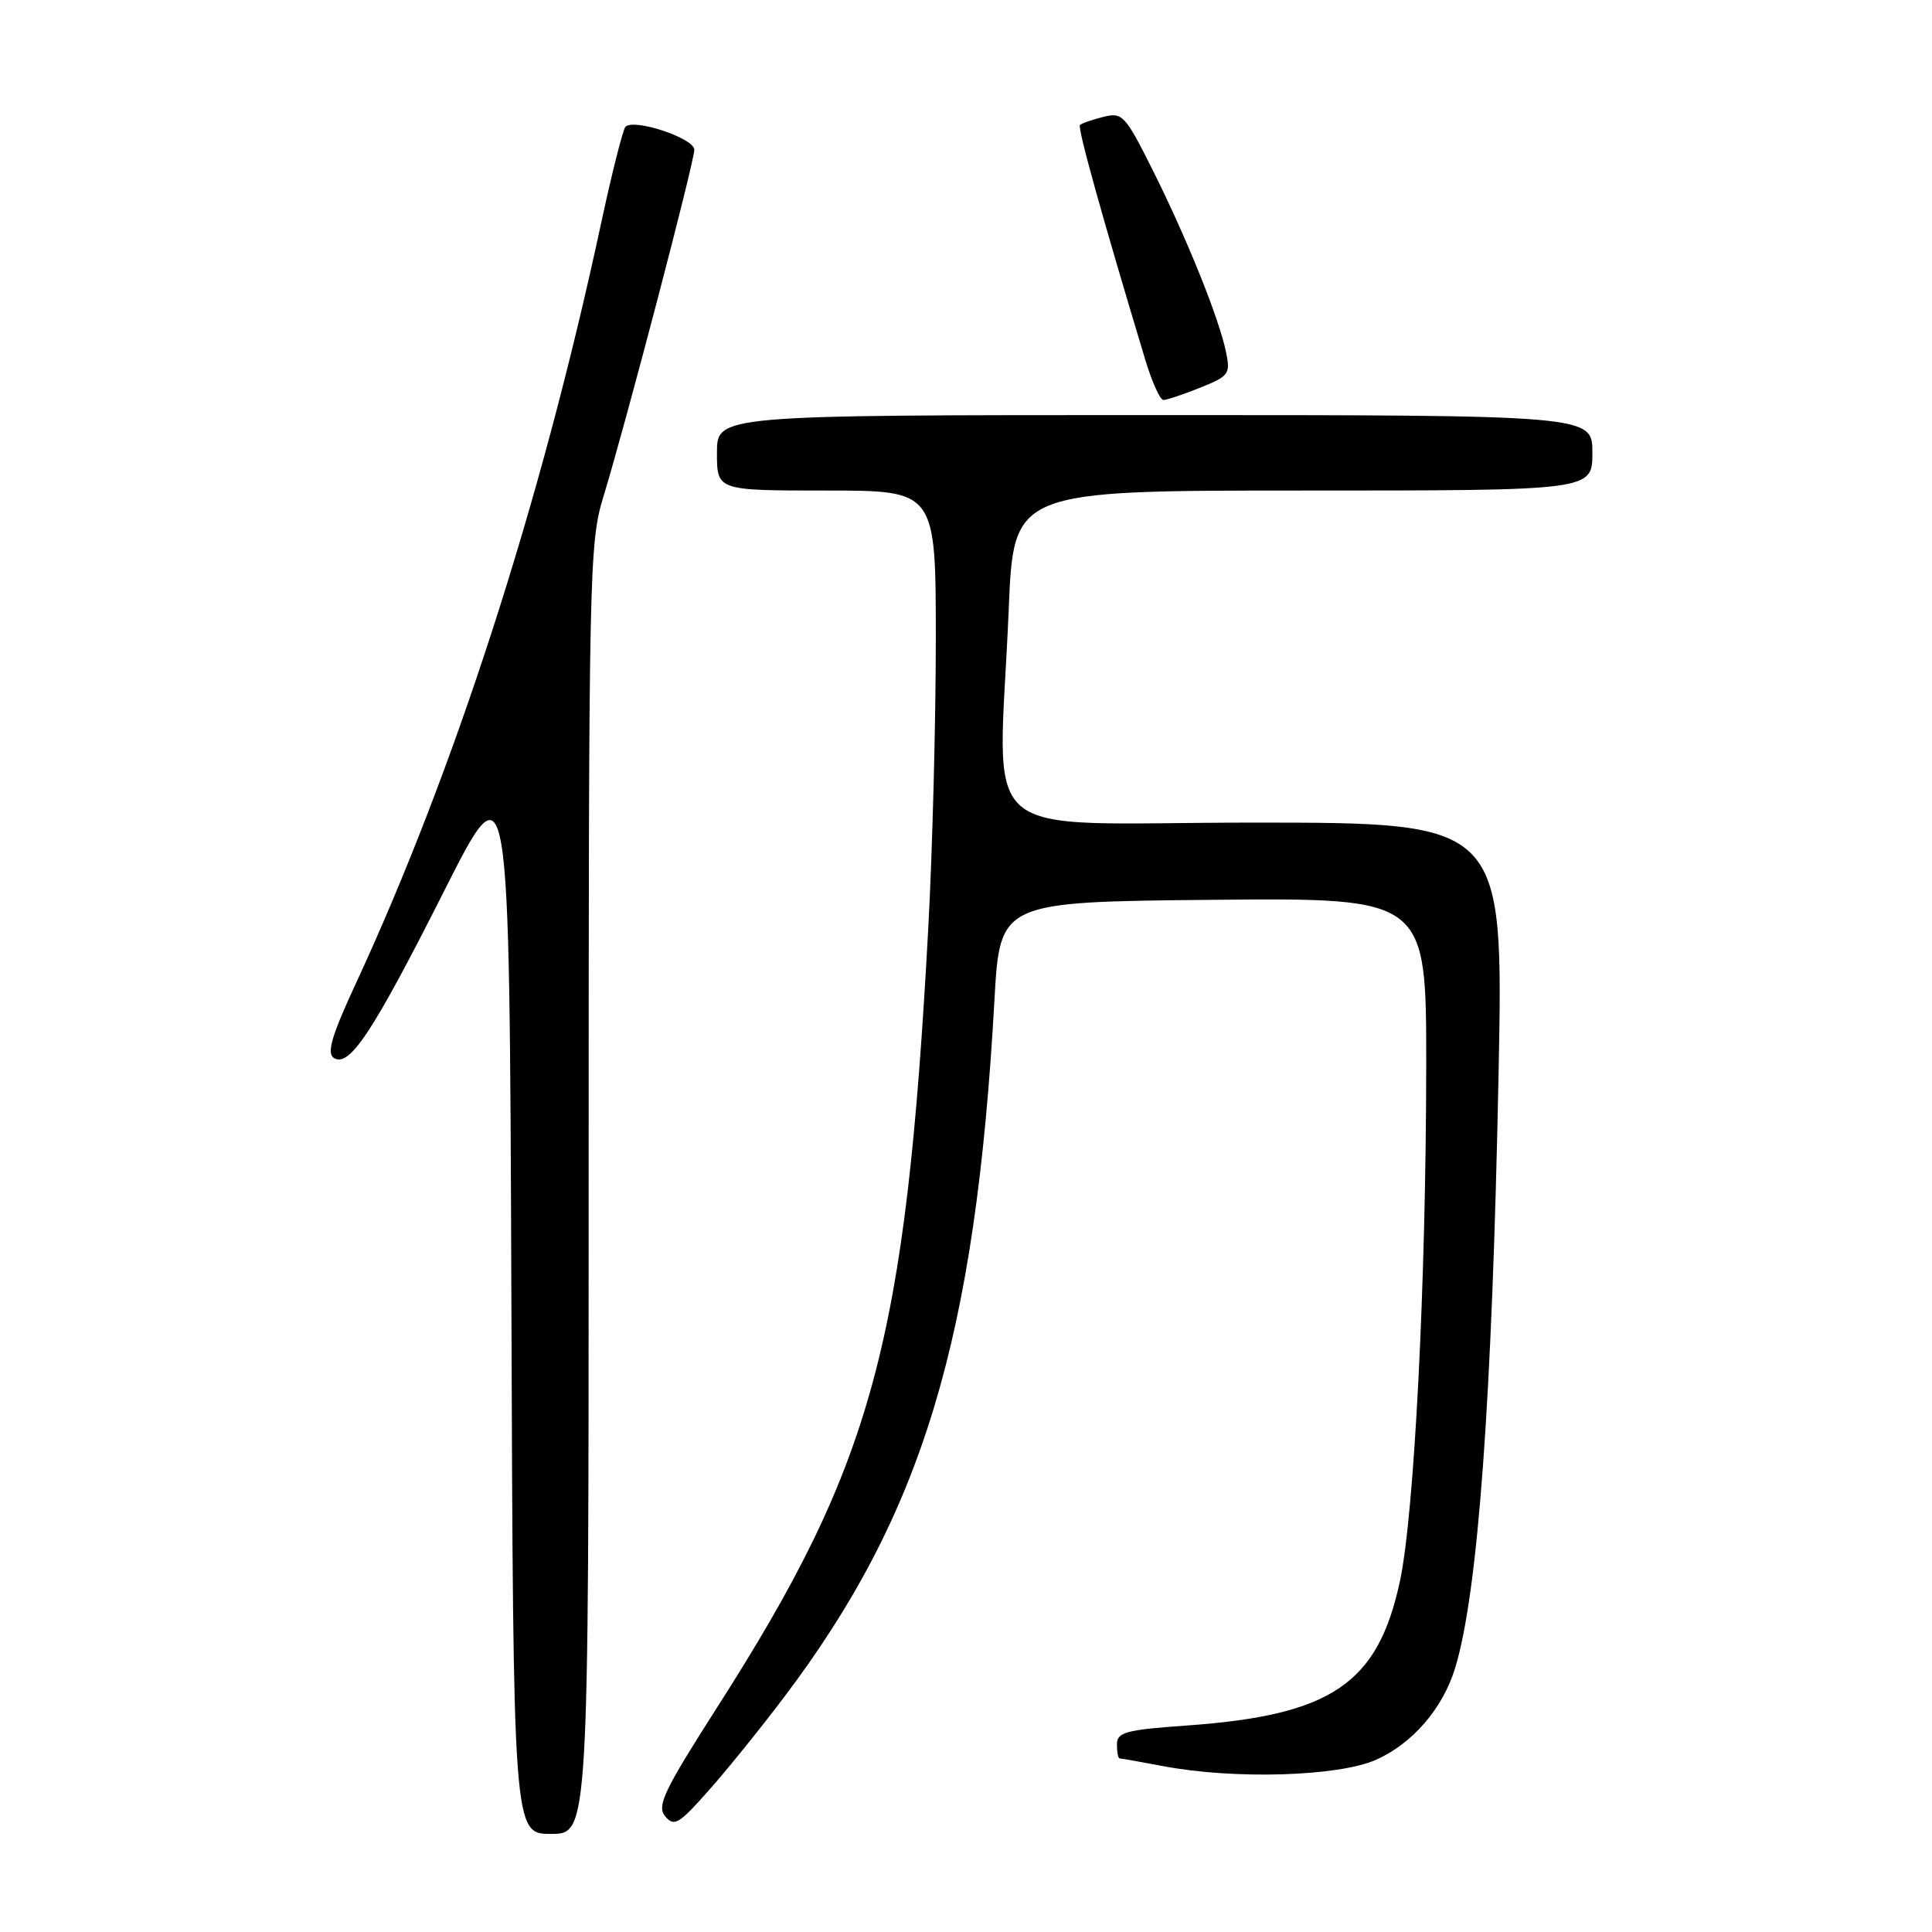 <?xml version="1.0" encoding="UTF-8" standalone="no"?>
<!DOCTYPE svg PUBLIC "-//W3C//DTD SVG 1.1//EN" "http://www.w3.org/Graphics/SVG/1.1/DTD/svg11.dtd" >
<svg xmlns="http://www.w3.org/2000/svg" xmlns:xlink="http://www.w3.org/1999/xlink" version="1.1" viewBox="0 0 256 256">
 <g >
 <path fill="currentColor"
d=" M 78.00 157.61 C 78.00 75.89 78.08 71.94 79.94 65.86 C 82.91 56.15 92.00 21.46 92.00 19.84 C 92.00 18.31 83.95 15.64 82.87 16.81 C 82.53 17.19 81.03 23.12 79.56 30.00 C 71.66 66.70 60.18 102.22 47.10 130.43 C 43.95 137.23 43.27 139.55 44.23 140.18 C 46.29 141.50 49.39 136.80 58.78 118.20 C 67.50 100.91 67.50 100.91 67.76 171.95 C 68.01 243.00 68.01 243.00 73.01 243.00 C 78.00 243.00 78.00 243.00 78.00 157.61 Z  M 103.79 225.02 C 122.25 200.65 129.27 177.45 131.77 132.50 C 132.50 119.50 132.50 119.50 160.75 119.23 C 189.00 118.97 189.00 118.97 188.98 141.23 C 188.96 170.03 187.40 200.64 185.50 209.50 C 182.59 223.11 176.44 227.28 157.25 228.64 C 149.15 229.21 148.00 229.53 148.00 231.15 C 148.00 232.17 148.16 233.00 148.36 233.00 C 148.56 233.00 151.15 233.46 154.11 234.02 C 163.54 235.81 177.30 235.40 182.31 233.19 C 187.16 231.04 191.18 226.39 192.82 221.00 C 195.85 211.03 197.71 185.58 198.57 142.25 C 199.22 109.00 199.22 109.00 166.11 109.00 C 128.33 109.00 132.34 112.50 133.66 80.75 C 134.31 65.00 134.31 65.00 172.66 65.00 C 211.00 65.00 211.00 65.00 211.00 60.00 C 211.00 55.00 211.00 55.00 153.00 55.00 C 95.00 55.00 95.00 55.00 95.00 60.00 C 95.00 65.00 95.00 65.00 109.50 65.00 C 124.00 65.00 124.00 65.00 124.00 84.75 C 124.00 95.61 123.55 112.83 123.00 123.00 C 120.01 178.04 115.72 193.89 94.99 226.29 C 87.96 237.29 87.00 239.30 88.14 240.67 C 89.31 242.08 89.95 241.71 93.79 237.38 C 96.18 234.70 100.68 229.14 103.79 225.02 Z  M 159.03 51.37 C 162.85 49.84 163.06 49.55 162.45 46.62 C 161.50 42.10 157.31 31.69 152.80 22.66 C 149.09 15.23 148.74 14.85 146.19 15.49 C 144.71 15.86 143.32 16.34 143.10 16.57 C 142.75 16.92 146.11 28.98 151.78 47.75 C 152.65 50.64 153.72 53.00 154.16 53.00 C 154.60 53.00 156.79 52.27 159.03 51.37 Z "/>
</g>
</svg>